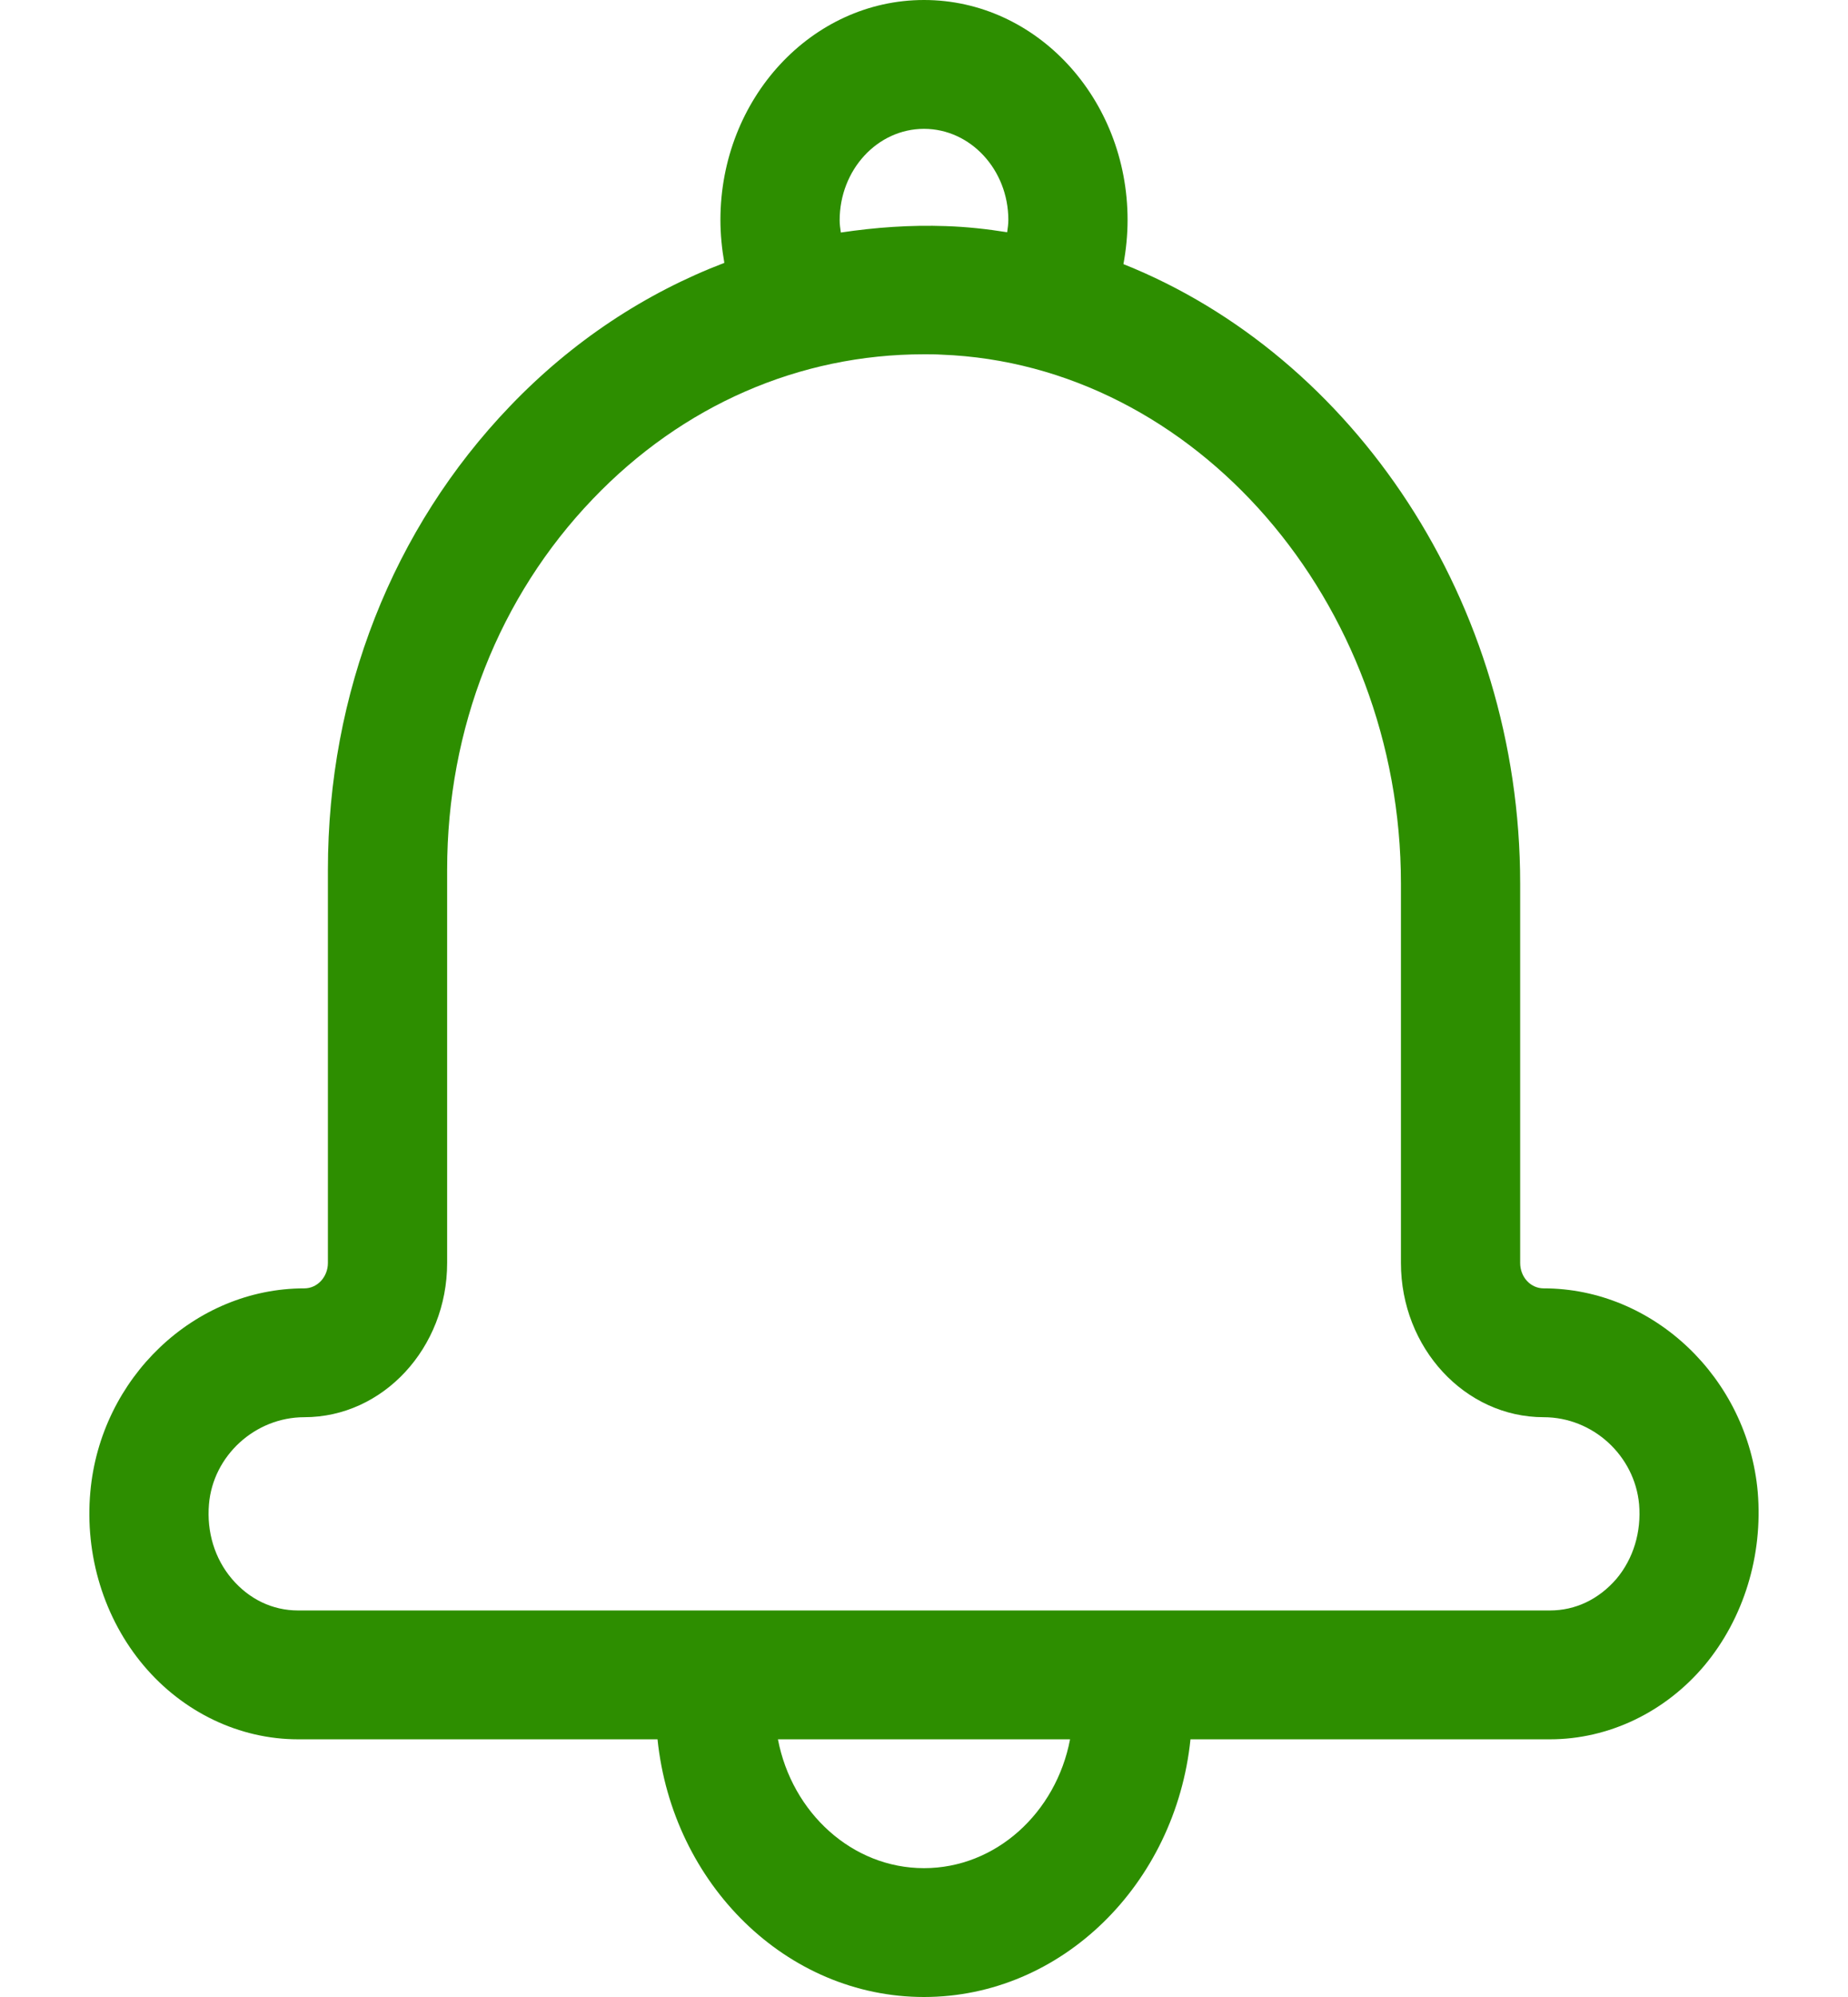 <svg width="25" height="27" viewBox="0 0 25 27" fill="none" xmlns="http://www.w3.org/2000/svg">
<g clip-path="url(#clip0_1_9514)">
<path d="M20.565 17.075V11.945C20.565 8.135 18.307 4.812 15.198 3.571C15.234 3.375 15.254 3.175 15.254 2.974C15.254 1.333 14.021 0 12.5 0C10.98 0 9.746 1.333 9.746 2.974C9.746 3.17 9.766 3.366 9.799 3.554C8.73 3.963 7.742 4.612 6.9 5.491C5.311 7.146 4.436 9.372 4.436 11.758V17.075C4.436 17.263 4.295 17.419 4.117 17.419C2.629 17.419 1.359 18.63 1.222 20.172C1.145 21.03 1.408 21.883 1.944 22.519C2.476 23.15 3.238 23.516 4.033 23.516H8.895C9.097 25.471 10.637 27 12.5 27C14.363 27 15.904 25.471 16.105 23.516H20.968C21.762 23.516 22.525 23.15 23.057 22.519C23.589 21.883 23.851 21.03 23.779 20.172C23.642 18.63 22.367 17.419 20.883 17.419C20.706 17.419 20.565 17.267 20.565 17.075ZM12.5 1.742C13.129 1.742 13.641 2.295 13.641 2.974C13.641 3.031 13.633 3.083 13.625 3.14C13.351 3.096 13.073 3.066 12.795 3.057C12.315 3.04 11.843 3.074 11.375 3.144C11.367 3.088 11.359 3.035 11.359 2.979C11.359 2.295 11.871 1.742 12.5 1.742ZM12.5 25.258C11.529 25.258 10.714 24.509 10.524 23.516H14.476C14.287 24.509 13.472 25.258 12.5 25.258ZM22.174 20.337C22.206 20.712 22.097 21.073 21.867 21.347C21.629 21.622 21.315 21.774 20.968 21.774H4.033C3.686 21.774 3.371 21.622 3.137 21.347C2.904 21.073 2.795 20.712 2.827 20.337C2.883 19.68 3.452 19.161 4.117 19.161C5.182 19.161 6.049 18.225 6.049 17.075V11.758C6.049 9.851 6.75 8.07 8.02 6.746C9.234 5.478 10.815 4.79 12.5 4.79C12.581 4.79 12.658 4.79 12.738 4.795C16.162 4.925 18.952 8.135 18.952 11.945V17.075C18.952 18.225 19.819 19.161 20.883 19.161C21.549 19.161 22.113 19.68 22.174 20.337Z" fill="#2D8E00"/>
</g>
<defs>
<clipPath id="clip0_1_9514">
<rect width="25" height="27" fill="white"/>
</clipPath>
</defs>
</svg>
